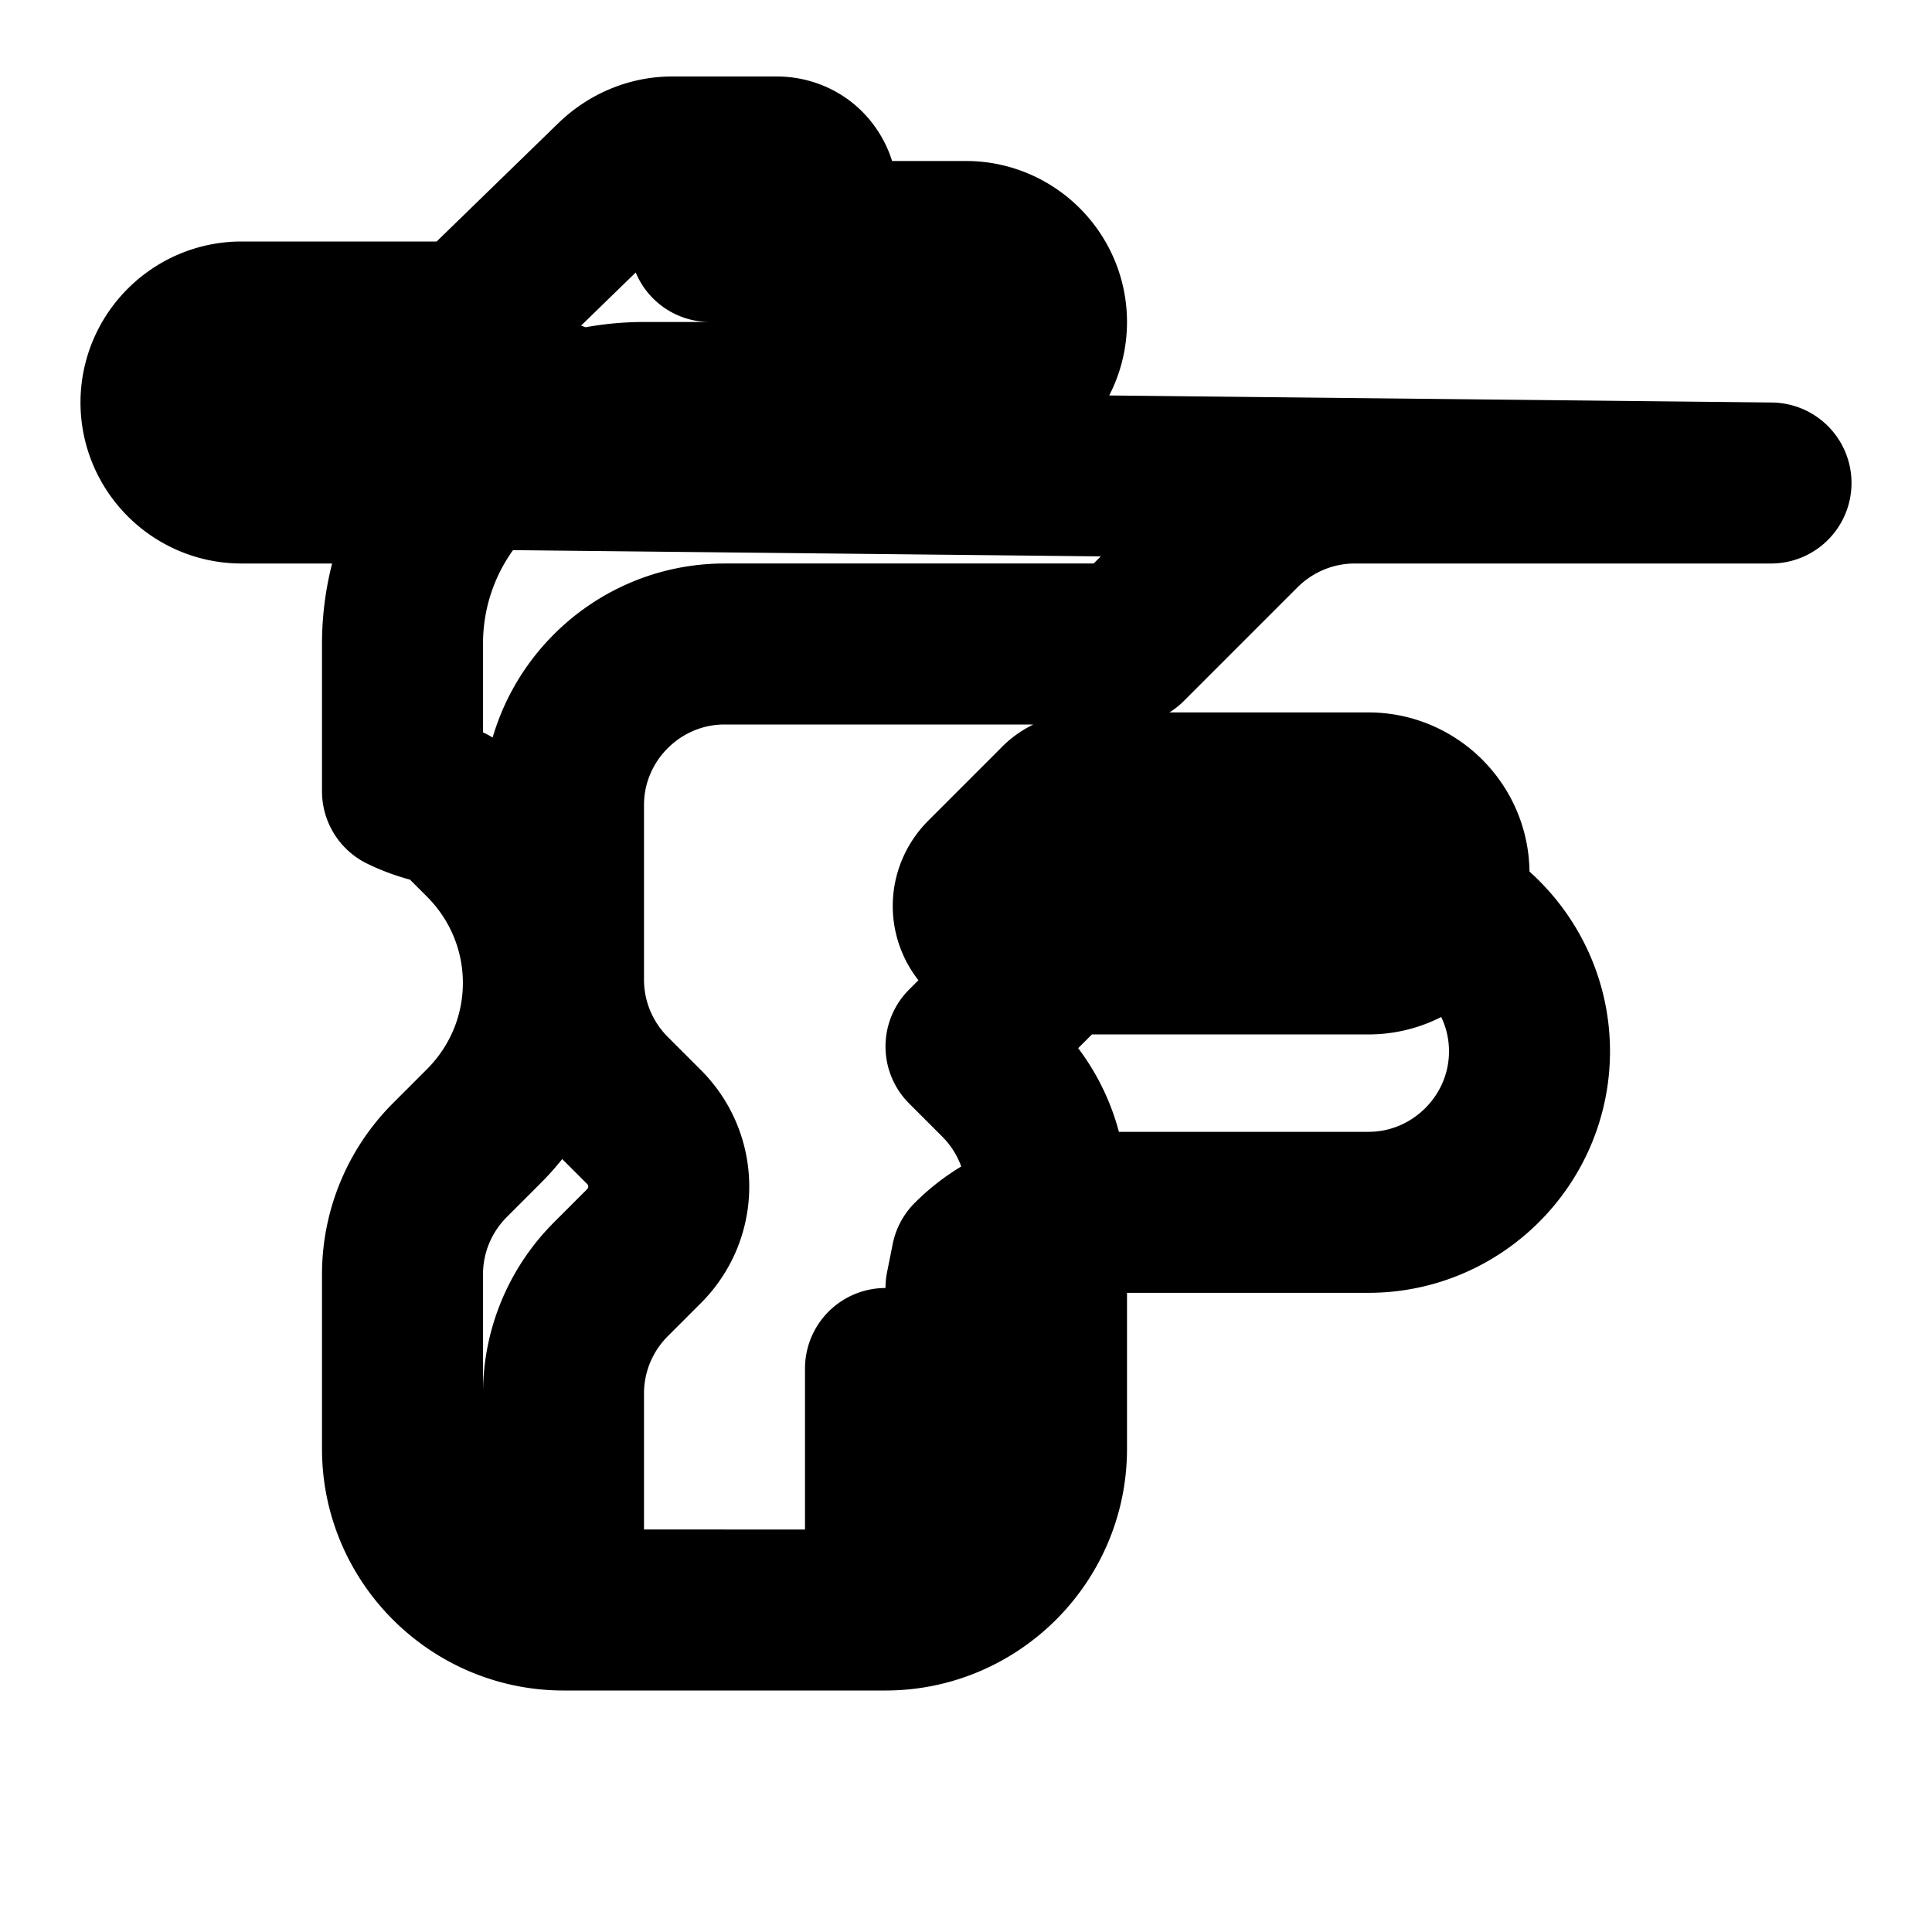 <svg xmlns="http://www.w3.org/2000/svg" width="100" height="100" viewBox="0 0 24 24" fill="none" stroke="#000000" stroke-width="2" stroke-linecap="round" stroke-linejoin="round">
  <path d="M22 6h-5.17c-.53 0-1.04.21-1.42.59L14 8H9c-1.1 0-2 .9-2 2v2.17c0 .53.21 1.04.59 1.42l.41.41c.41.41.41 1.07 0 1.48l-.41.41c-.38.38-.59.89-.59 1.42V19c0 .55.45 1 1 1h3c1.1 0 2-.9 2-2v-3.17c0-.53-.21-1.04-.59-1.42L12 13l.93-.93c.15-.15.35-.22.56-.22H17c.55 0 1-.45 1-1s-.45-1-1-1h-3.51c-.13 0-.26.05-.35.15l-.9.9c-.2.2-.2.51 0 .71s.51.2.71 0l.55-.55H17c1.1 0 2 .9 2 2s-.9 2-2 2h-3.51c-.53 0-1.04.21-1.42.59L12 16l1 1h-2v2c0 .55-.45 1-1 1H7c-1.1 0-2-.9-2-2v-2.17c0-.53.21-1.04.59-1.42l.41-.41c1-.99 1-2.59 0-3.58l-.41-.41A1.984 1.984 0 0 1 5 9.83V8c0-1.66 1.34-3 3-3h4c.55 0 1-.45 1-1s-.45-1-1-1H8.82L10 2.8c.2-.2.2-.51 0-.71-.09-.09-.22-.14-.35-.14h-1.3c-.27 0-.52.11-.71.29L5.83 4H3c-.55 0-1 .45-1 1s.45 1 1 1h2c.55 0 1-.45 1-1h.92L6 5.83Z"/>
</svg> 